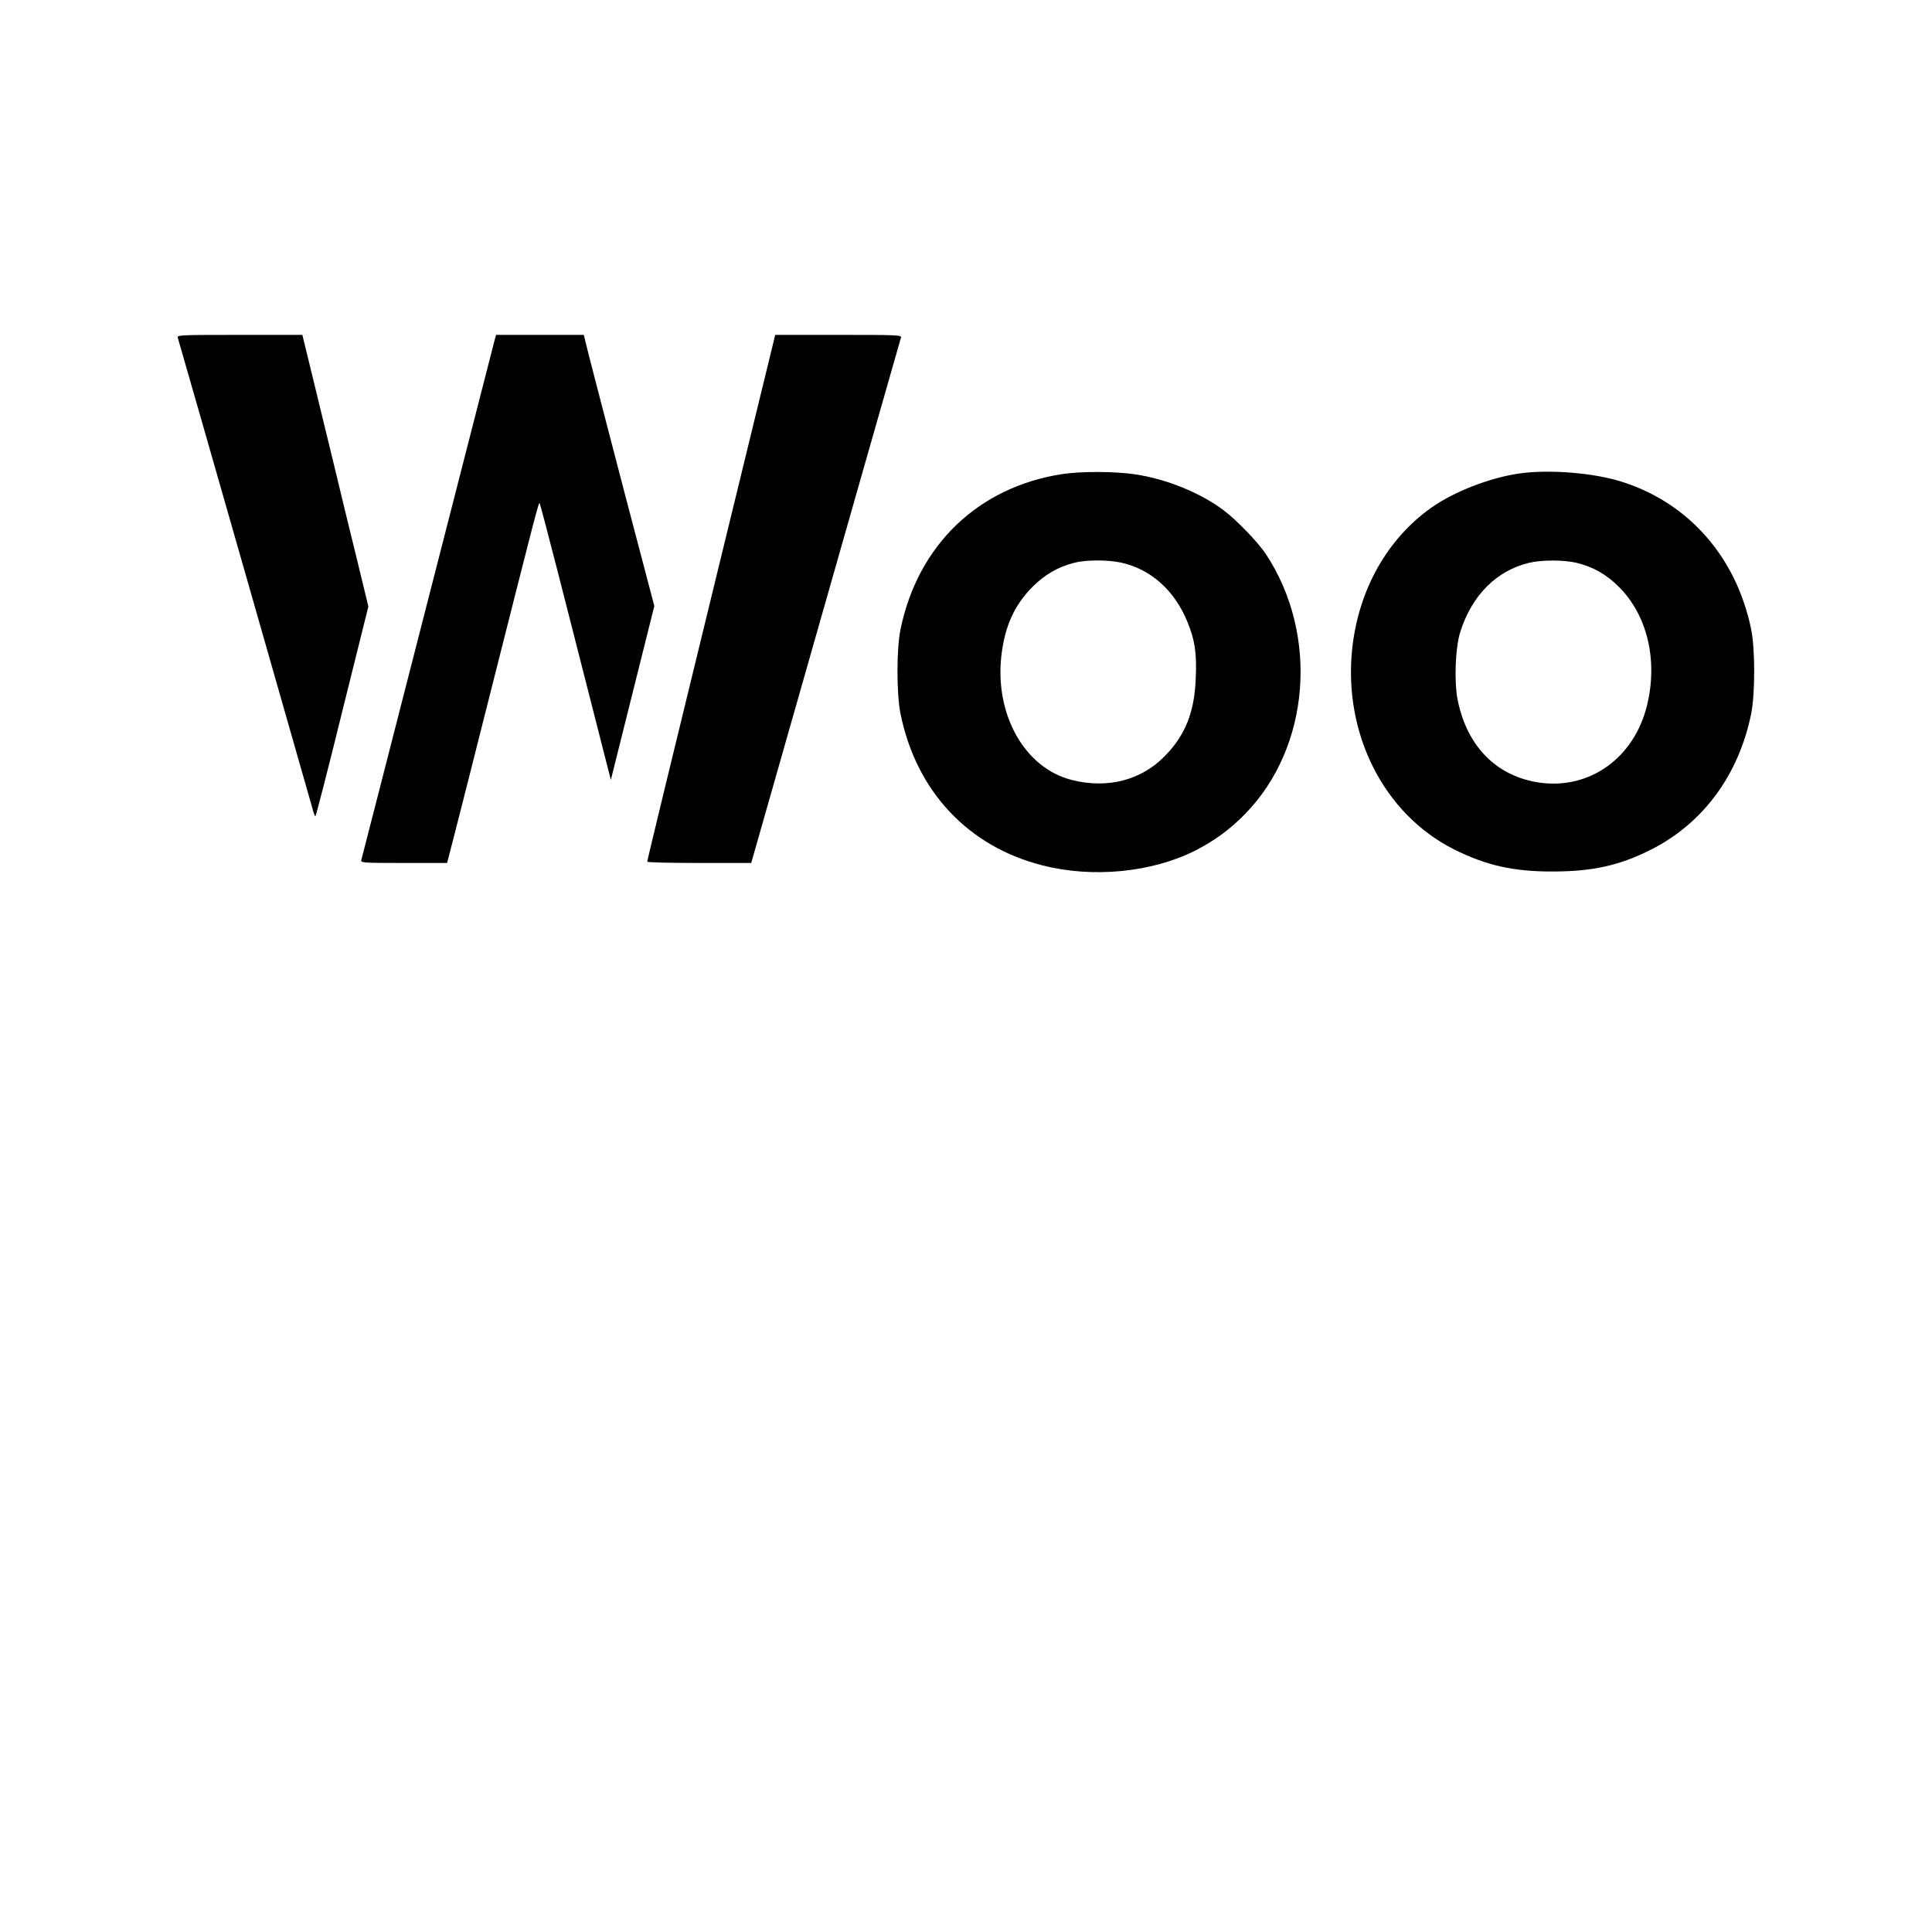 <?xml version="1.0" standalone="no"?>
<!DOCTYPE svg PUBLIC "-//W3C//DTD SVG 20010904//EN"
 "http://www.w3.org/TR/2001/REC-SVG-20010904/DTD/svg10.dtd">
<svg version="1.0" xmlns="http://www.w3.org/2000/svg"
 width="1200pt" height="1200pt" viewBox="0 0 1200 1200"
 preserveAspectRatio="xMidYMid meet">

<g transform="translate(0,1200) scale(0.1,-0.1)"
fill="#000000" stroke="none">
<path d="M1104 9903 c22 -72 822 -2871 834 -2915 8 -32 17 -58 21 -58 3 0 79
293 167 652 l162 651 -73 301 c-41 166 -99 405 -129 531 -31 127 -90 371 -132
543 l-76 312 -390 0 c-366 0 -389 -1 -384 -17z"/>
<path d="M3071 9883 c-22 -87 -129 -504 -466 -1818 -196 -764 -358 -1398 -361
-1407 -5 -17 12 -18 264 -18 l269 0 46 178 c25 97 125 490 221 872 288 1139
302 1194 308 1184 3 -5 56 -205 117 -444 61 -239 138 -541 171 -670 33 -129
81 -318 107 -420 l47 -184 135 540 135 540 -189 719 c-103 396 -202 775 -219
843 l-30 122 -273 0 -272 0 -10 -37z"/>
<path d="M4417 8287 c-219 -897 -398 -1635 -397 -1639 0 -5 145 -8 323 -8
l323 0 233 818 c128 449 336 1179 462 1622 126 443 232 813 235 823 5 16 -18
17 -388 17 l-393 0 -398 -1633z"/>
<path d="M6595 9055 c-519 -81 -892 -439 -1001 -960 -26 -123 -26 -402 -1
-527 97 -481 419 -826 882 -943 312 -80 678 -44 947 91 120 61 218 132 313
230 403 413 458 1111 128 1612 -50 75 -181 211 -262 272 -146 110 -359 196
-552 224 -125 19 -341 19 -454 1z m366 -549 c186 -40 334 -172 414 -368 47
-114 59 -195 52 -352 -8 -210 -65 -353 -193 -483 -147 -150 -357 -204 -579
-147 -289 74 -475 401 -436 766 21 186 80 318 195 434 76 75 156 122 256 148
71 19 207 20 291 2z"/>
<path d="M9435 9059 c-183 -27 -402 -112 -543 -211 -276 -195 -453 -510 -493
-875 -57 -529 196 -1030 633 -1249 198 -99 368 -138 613 -137 244 0 414 37
606 134 326 163 549 465 626 847 25 125 25 404 -1 527 -92 442 -382 775 -791
909 -177 59 -460 82 -650 55z m354 -554 c105 -25 188 -72 266 -150 178 -177
244 -459 174 -740 -81 -324 -356 -520 -667 -476 -266 39 -449 223 -508 512
-23 115 -15 325 16 424 72 227 224 380 426 429 79 19 214 19 293 1z"/>
</g>
</svg>
